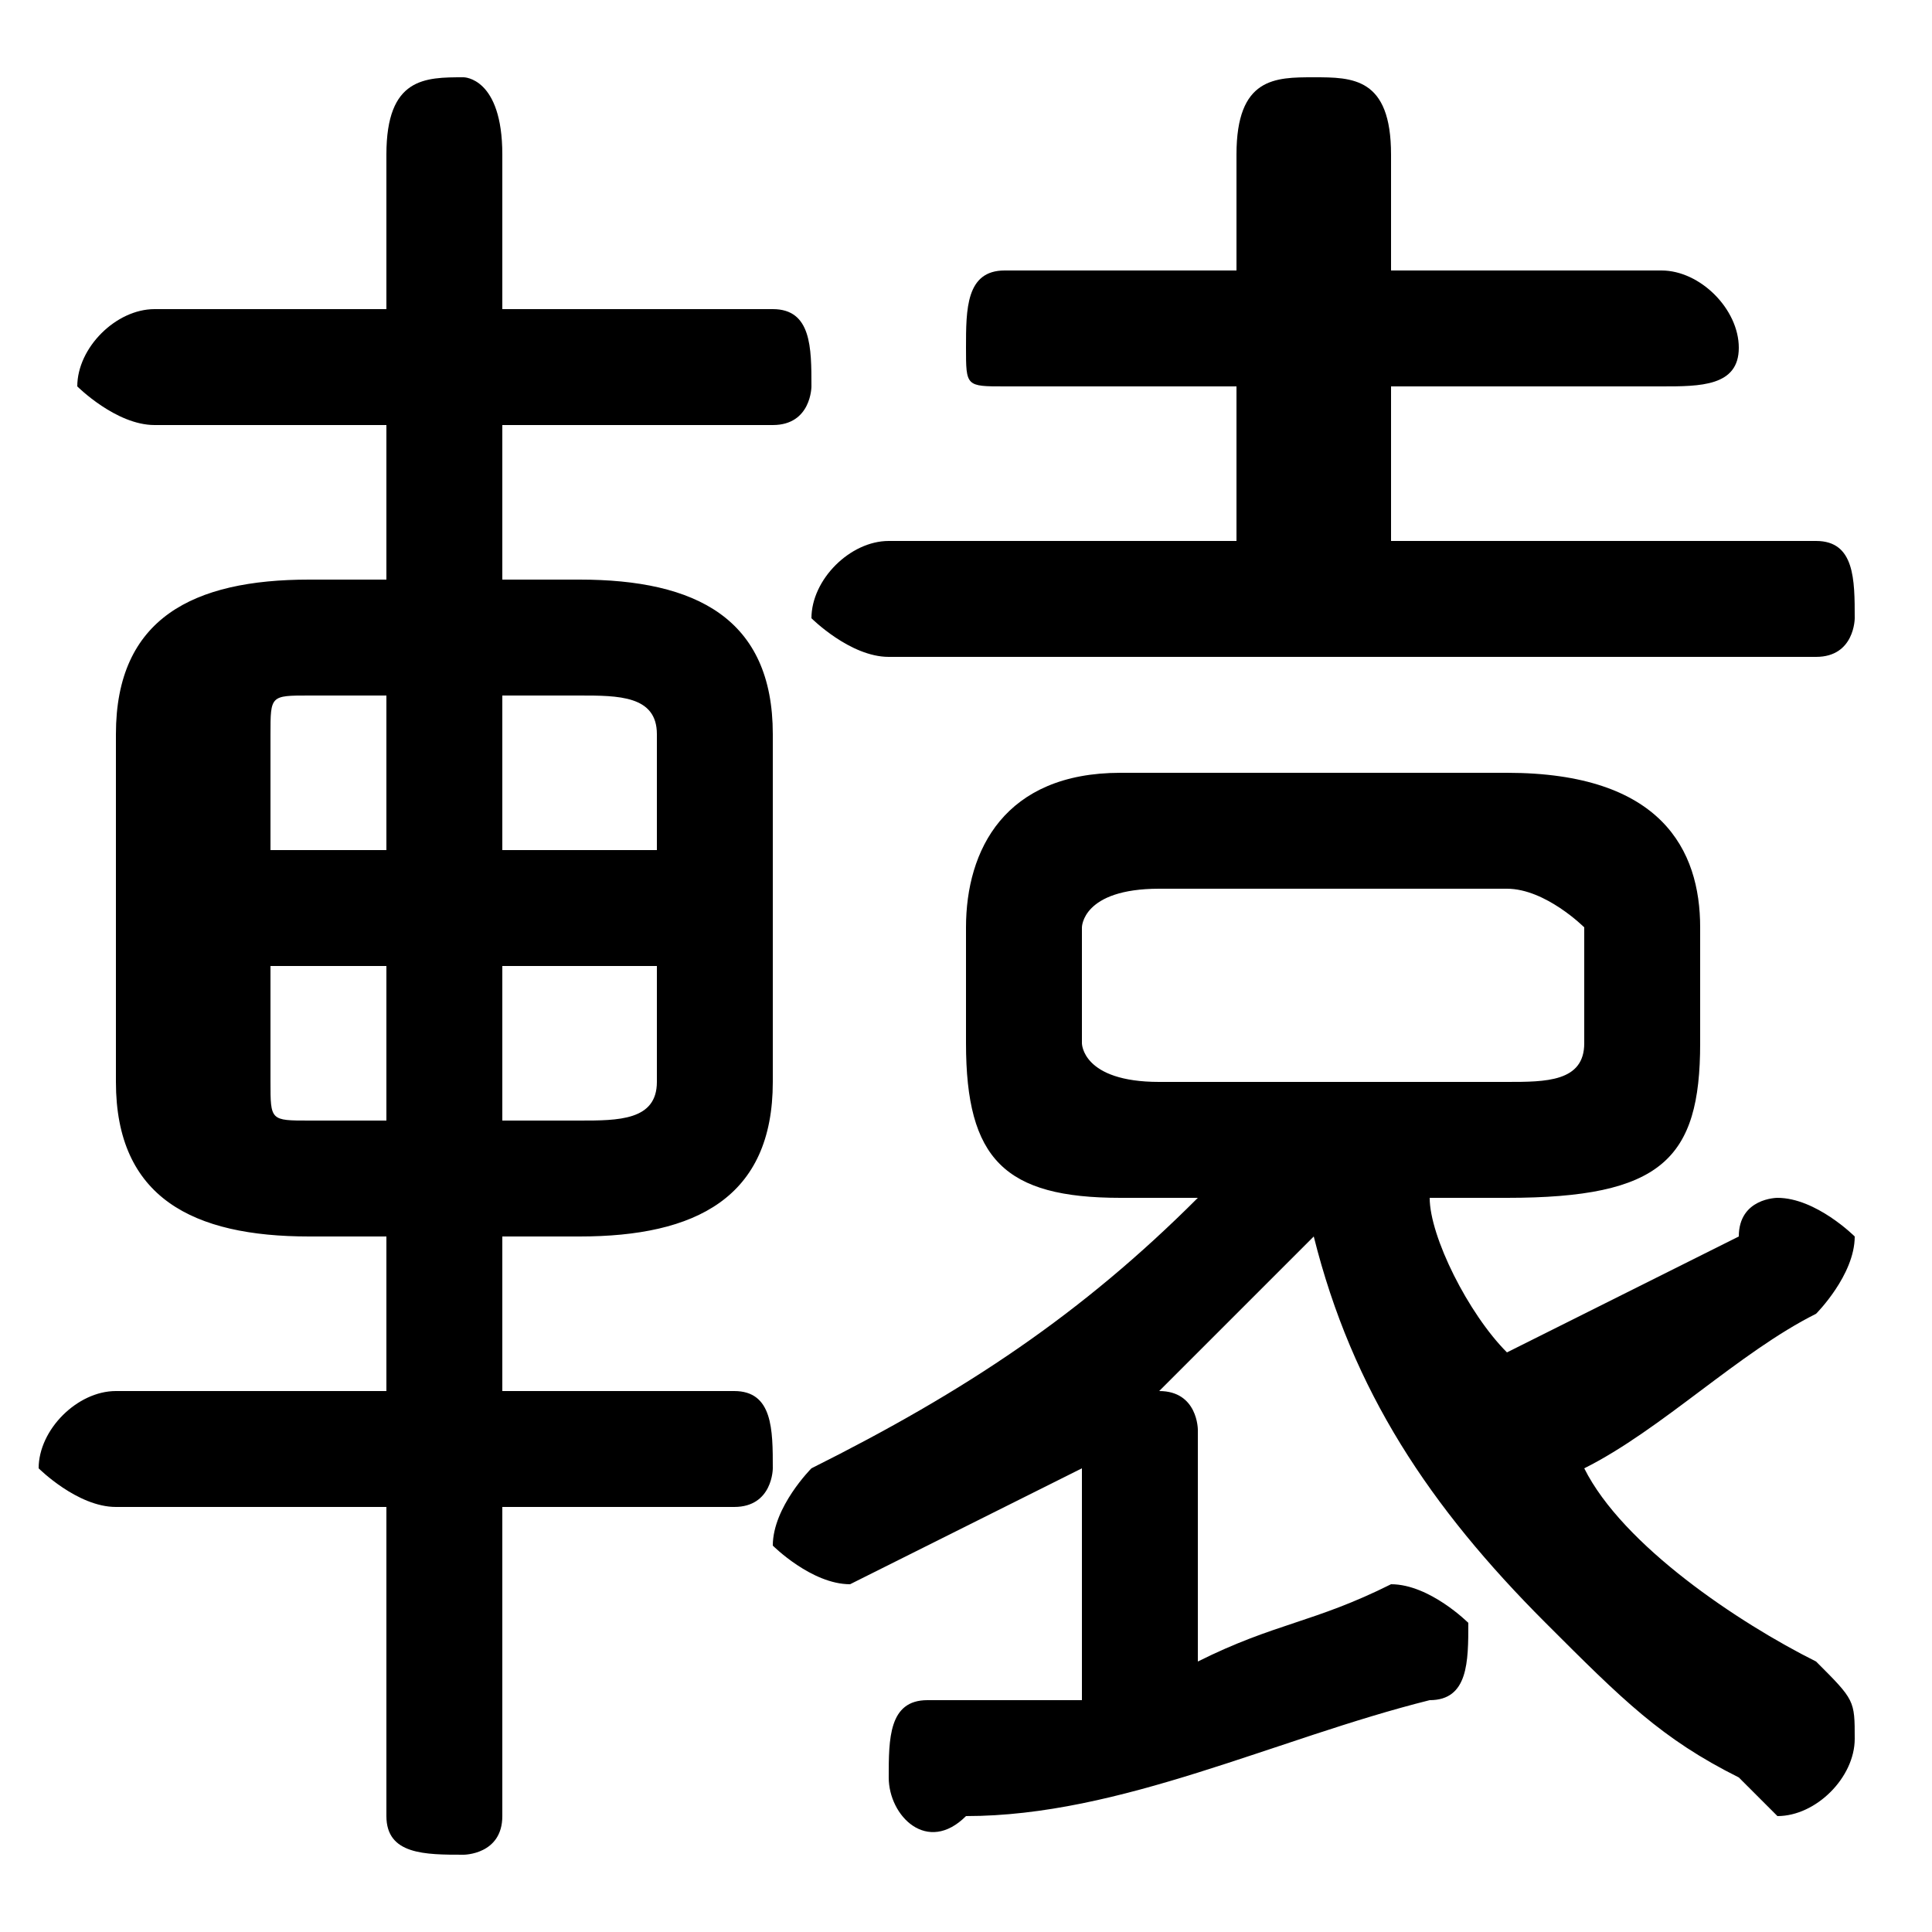 <svg xmlns="http://www.w3.org/2000/svg" viewBox="0 -44.0 50.0 50.0">
    <rect x="0" y="-44.0" width="50.0" height="50.0" fill="#808080" stroke="none"/>
    <g transform="scale(1, -1)">
        <!-- ボディの枠 -->
        <rect x="0" y="-6.0" width="50.0" height="50.0"
            stroke="white" fill="white"/>
        <!-- グリフ座標系の原点 -->
        <circle cx="0" cy="0" r="5" fill="white"/>
        <!-- グリフのアウトライン -->
        <g style="fill:black;stroke:#000000;stroke-width:0;stroke-linecap:round;stroke-linejoin:round;">
        <path d="M 31.0 13.0 C 28.0 10.0 25.0 8.0 21.0 6.0 C 21.0 6.0 20.0 5.0 20.0 4.0 C 20.0 4.0 21.0 3.0 22.0 3.0 C 22.0 3.0 22.0 3.0 22.0 3.0 C 24.0 4.0 26.0 5.0 28.0 6.0 L 28.0 0.0 C 27.0 0.0 26.0 0.0 24.0 -0.0 C 23.0 -0.0 23.0 -1.0 23.0 -2.0 C 23.0 -3.0 24.0 -4.0 25.0 -3.0 C 29.0 -3.0 33.0 -1.0 37.0 0.0 C 38.0 0.0 38.0 1.0 38.0 2.0 C 38.0 2.0 37.0 3.0 36.0 3.0 C 36.0 3.0 36.0 3.0 36.0 3.0 C 34.0 2.0 33.0 2.0 31.0 1.0 L 31.0 7.0 C 31.0 7.0 31.0 8.0 30.0 8.0 C 31.0 9.0 33.0 11.0 34.0 12.0 C 35.0 8.0 37.0 5.0 40.0 2.0 C 42.0 0.0 43.0 -1.0 45.0 -2.0 C 46.0 -3.0 46.0 -3.0 46.0 -3.0 C 47.0 -3.0 48.0 -2.0 48.0 -1.0 C 48.0 -0.0 48.0 0.0 47.0 1.0 C 45.0 2.0 42.0 4.0 41.0 6.0 C 43.0 7.0 45.0 9.0 47.0 10.0 C 47.0 10.0 48.0 11.0 48.0 12.0 C 48.0 12.0 47.0 13.0 46.0 13.0 C 46.0 13.0 45.0 13.0 45.0 12.0 C 43.0 11.0 41.0 10.0 39.0 9.0 C 38.0 10.0 37.0 12.0 37.0 13.0 L 39.0 13.0 C 43.0 13.0 44.0 14.0 44.0 17.0 L 44.0 20.0 C 44.0 22.0 43.0 24.0 39.0 24.0 L 29.0 24.0 C 26.0 24.0 25.0 22.0 25.0 20.0 L 25.0 17.0 C 25.0 14.0 26.0 13.0 29.0 13.0 Z M 30.0 16.0 C 28.0 16.0 28.0 17.0 28.0 17.0 L 28.0 20.0 C 28.0 20.0 28.0 21.0 30.0 21.0 L 39.0 21.0 C 40.0 21.0 41.0 20.0 41.0 20.0 L 41.0 17.0 C 41.0 16.0 40.0 16.0 39.0 16.0 Z M 15.0 12.0 C 18.0 12.0 20.0 13.0 20.0 16.0 L 20.0 25.0 C 20.0 28.0 18.0 29.0 15.0 29.0 L 13.0 29.0 L 13.0 33.0 L 20.0 33.0 C 21.0 33.0 21.0 34.0 21.0 34.0 C 21.0 35.0 21.0 36.0 20.0 36.0 L 13.0 36.0 L 13.0 40.0 C 13.0 42.0 12.0 42.0 12.0 42.0 C 11.0 42.0 10.0 42.0 10.0 40.0 L 10.0 36.0 L 4.0 36.0 C 3.0 36.0 2.0 35.0 2.0 34.0 C 2.0 34.0 3.0 33.0 4.0 33.0 L 10.0 33.0 L 10.0 29.0 L 8.0 29.0 C 5.0 29.0 3.0 28.0 3.0 25.0 L 3.0 16.0 C 3.0 13.0 5.0 12.0 8.0 12.0 L 10.0 12.0 L 10.0 8.0 L 3.0 8.0 C 2.0 8.0 1.0 7.0 1.0 6.0 C 1.0 6.0 2.0 5.0 3.0 5.0 L 10.0 5.0 L 10.0 -3.0 C 10.0 -4.0 11.0 -4.0 12.0 -4.0 C 12.0 -4.0 13.0 -4.0 13.0 -3.0 L 13.0 5.0 L 19.0 5.0 C 20.0 5.0 20.0 6.0 20.0 6.0 C 20.0 7.0 20.0 8.0 19.0 8.0 L 13.0 8.0 L 13.0 12.0 Z M 13.0 15.0 L 13.0 19.0 L 17.0 19.0 L 17.0 16.0 C 17.0 15.0 16.0 15.0 15.0 15.0 Z M 17.0 22.0 L 13.0 22.0 L 13.0 26.0 L 15.0 26.0 C 16.0 26.0 17.0 26.0 17.0 25.0 Z M 10.0 26.0 L 10.0 22.0 L 7.0 22.0 L 7.0 25.0 C 7.0 26.0 7.0 26.0 8.0 26.0 Z M 7.0 19.0 L 10.0 19.0 L 10.0 15.0 L 8.0 15.0 C 7.0 15.0 7.0 15.0 7.0 16.0 Z M 36.0 30.0 L 36.0 34.0 L 43.0 34.0 C 44.0 34.0 45.0 34.0 45.0 35.0 C 45.0 36.0 44.0 37.0 43.0 37.0 L 36.0 37.0 L 36.0 40.0 C 36.0 42.0 35.0 42.0 34.0 42.0 C 33.0 42.0 32.0 42.0 32.0 40.0 L 32.0 37.0 L 26.0 37.0 C 25.0 37.0 25.0 36.0 25.0 35.0 C 25.0 34.0 25.0 34.0 26.0 34.0 L 32.0 34.0 L 32.0 30.0 L 23.0 30.0 C 22.0 30.0 21.0 29.0 21.0 28.0 C 21.0 28.0 22.0 27.0 23.0 27.0 L 47.0 27.0 C 48.0 27.0 48.0 28.0 48.0 28.0 C 48.0 29.0 48.0 30.0 47.0 30.0 Z"/>
    </g>
    </g>
</svg>
